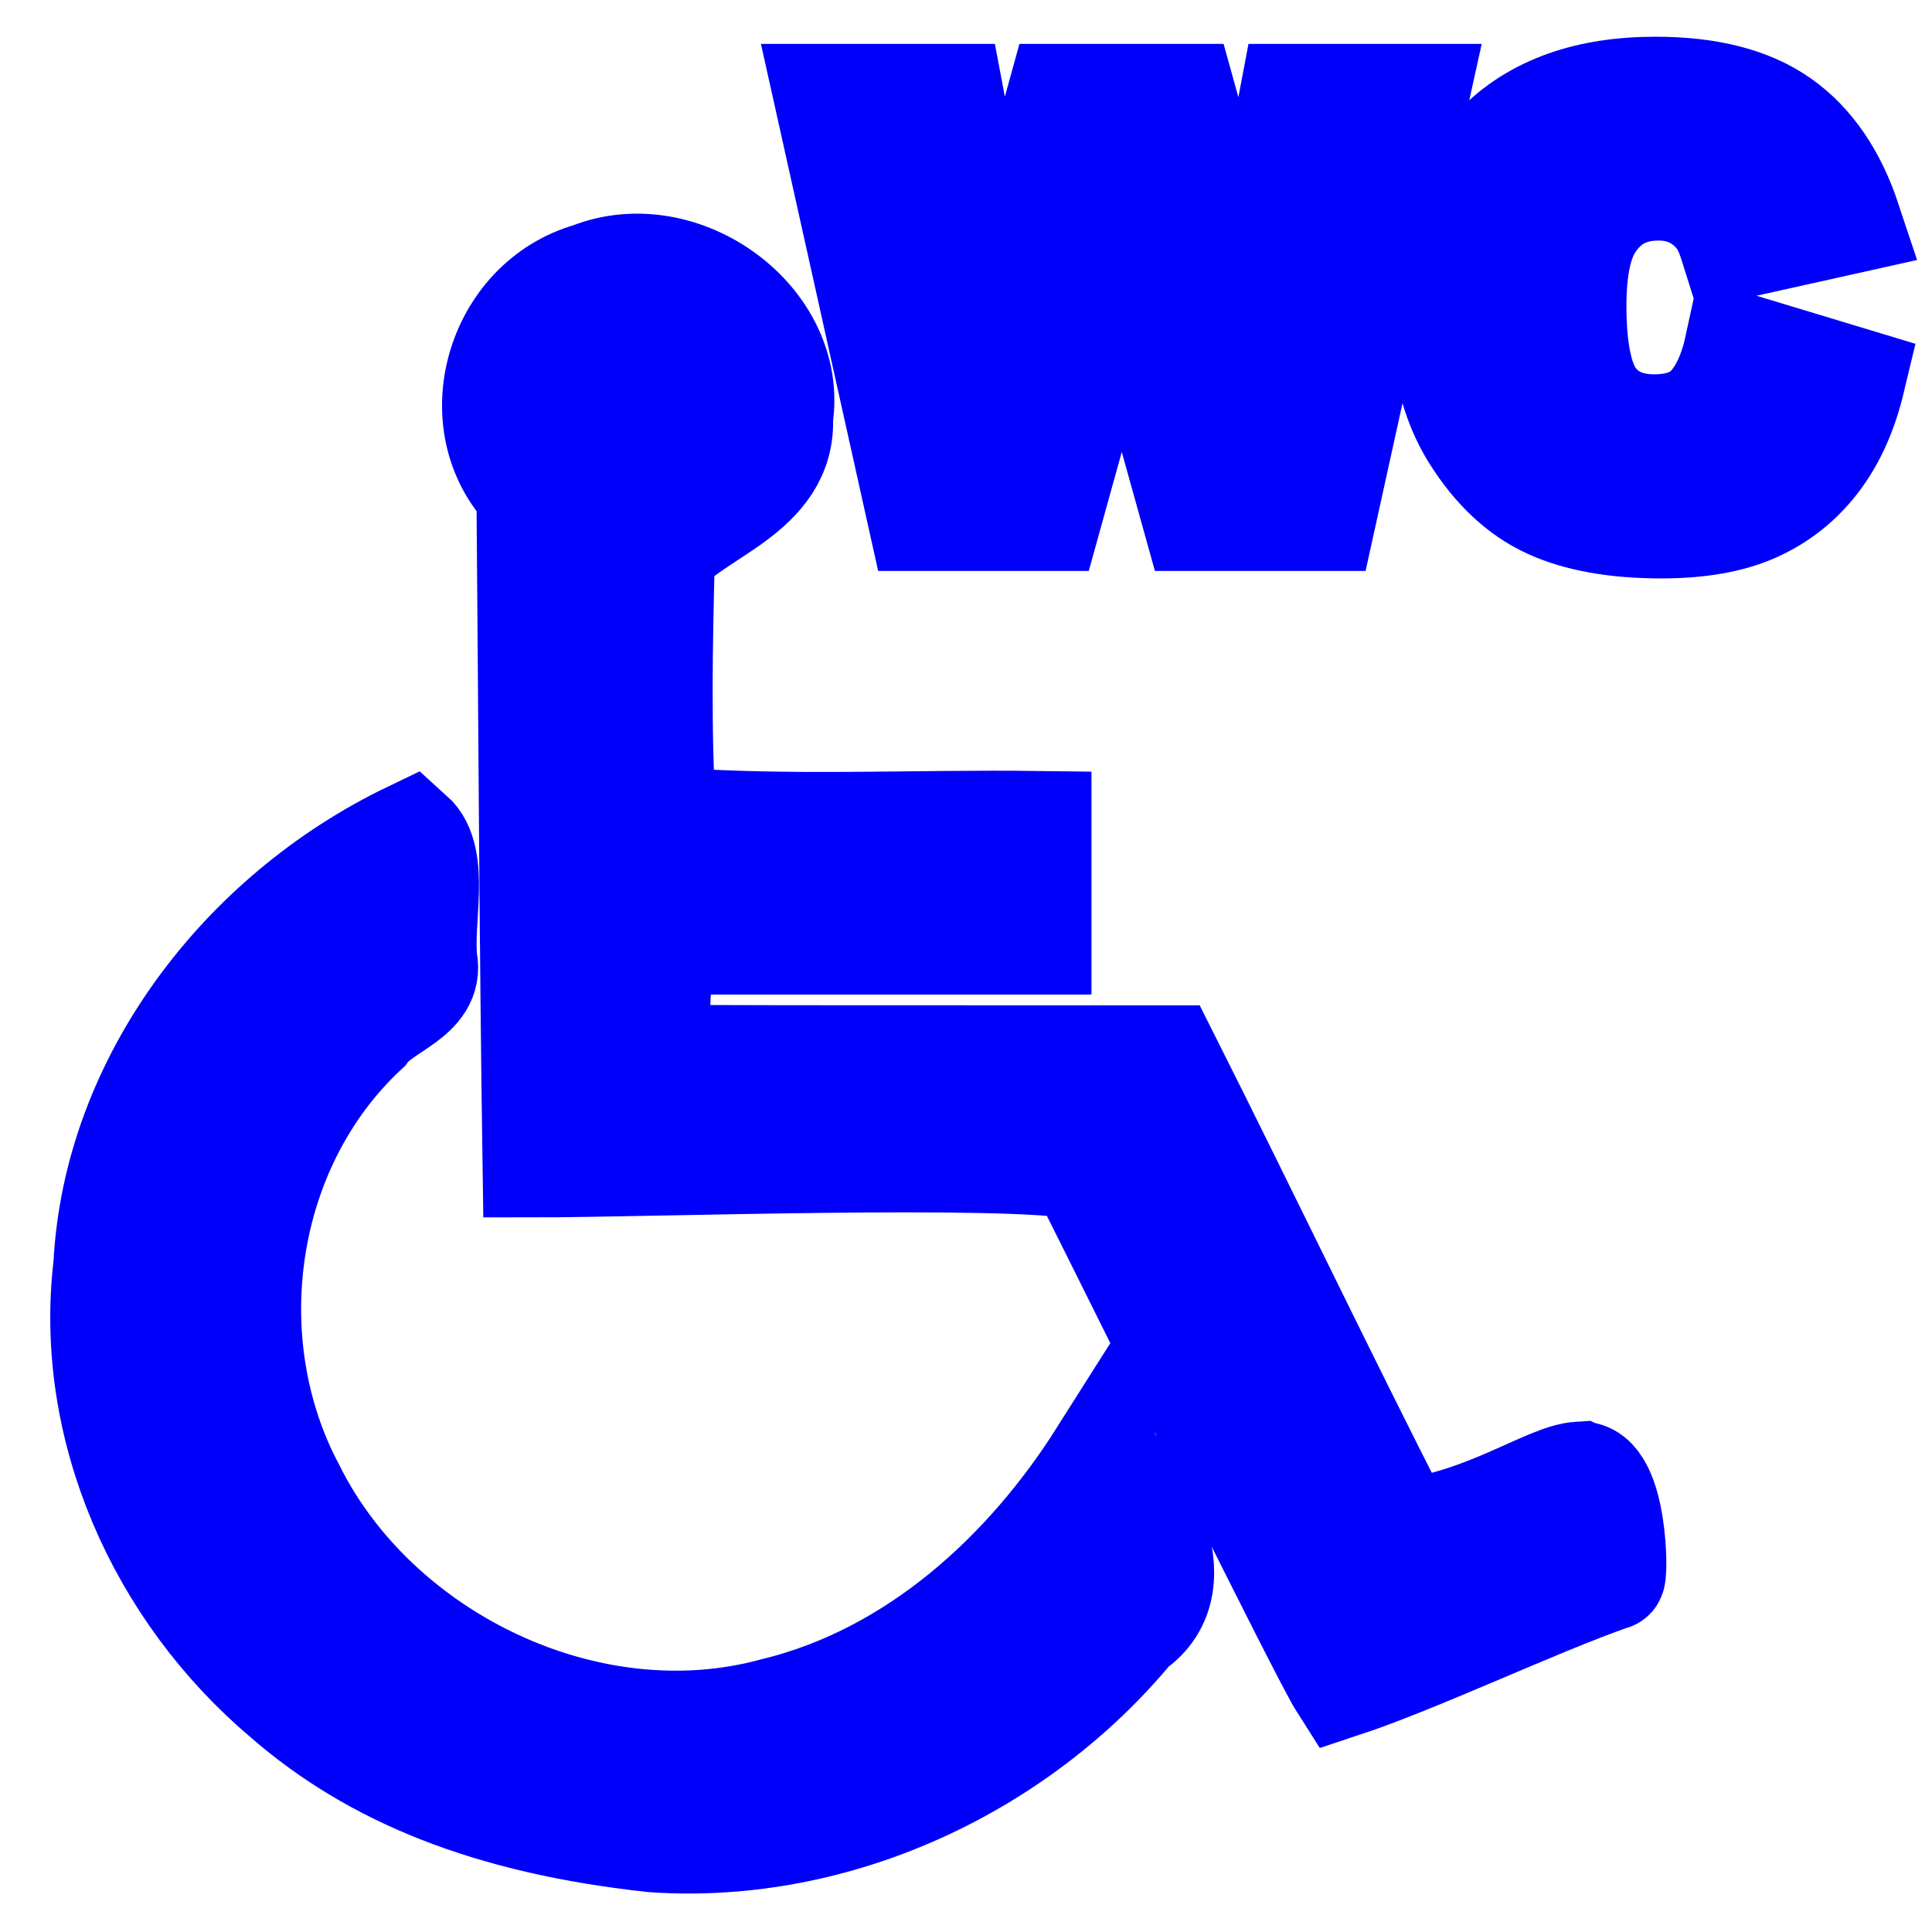 <svg enable-background="new 0 0 580 580" height="580" viewBox="0 0 580 580" width="580" xmlns="http://www.w3.org/2000/svg">
<path d="m474.162 442.769c-9.593.593-27.915 14.388-53.152 17.339-24.026-47.041-46.925-95.011-70.725-142.321-41.396-.032-109.153.085-150.672-.109.059-1.567-6.377-16.904 1.771-35.117 36.762 0 73.524 0 110.286 0 0-11.704 0-23.409 0-35.113-37.53-.497-75.341 1.64-112.646-1.261-1.68-26.596-1.071-53.32-.406-79.953 9.25-12.574 36.665-18.125 35.463-40.929 4.466-28.867-29.386-53.448-56.825-42.516-27.716 7.866-38.153 44.485-18.226 64.737.589 67.315.839 134.635 1.826 201.945 32.025.004 142.775-3.877 163.924.775 21.278 42.334 72.508 146.458 78.224 155.415 22.665-7.502 58.237-24.465 80.776-32.313 1.163.966.894-31.458-9.618-30.579z" fill="rgba(0,0,250,1.0)" fill-opacity="1" stroke="rgba(0,0,250,1.0)" stroke-opacity="1" stroke-width="32.0"/>
<path d="m330.739 437.232c-22.29 35.193-55.841 66.109-98.19 76.403-56.484 15.369-119.805-16.137-144.832-66.36-23.657-44.2-15.458-103.365 21.967-138.05 5.303-7.307 19.785-10.208 17.653-20.778-1.431-12.183 3.949-30.67-4.048-37.834-50.39 24.211-88.447 74.112-91.266 129.25-5.815 48.633 16.004 97.818 53.771 129.659 26.411 22.946 61.029 37.256 110.527 42.583 55.032 3.674 109.496-22.227 143.49-63.523 20.113-13.506.249-44.12-9.072-51.35z" fill="rgba(0,0,250,1.0)" fill-opacity="1" stroke="rgba(0,0,250,1.0)" stroke-opacity="1" stroke-width="32.0"/>
<path d="m521.78 103.83c-1.723 7.979-4.492 14.064-8.31 18.255-3.817 4.19-9.457 6.286-16.92 6.286-7.692 0-13.662-2.598-17.91-7.792-4.248-5.195-6.372-14.796-6.372-28.803 0-11.309 1.779-19.604 5.339-24.885 4.707-7.118 11.48-10.677 20.321-10.677 3.903 0 7.434.804 10.591 2.411 3.157 1.607 5.827 3.904 8.008 6.889 1.32 1.78 2.584 4.592 3.789 8.438l34.443-7.664c-4.421-13.318-11.18-23.191-20.278-29.621s-21.599-9.644-37.5-9.644c-20.321 0-36.036 5.611-47.144 16.834-11.108 11.223-16.662 27.282-16.662 48.177 0 15.672 3.157 28.53 9.472 38.576s13.82 17.063 22.518 21.053c8.696 3.99 19.905 5.984 33.625 5.984 11.309 0 20.622-1.636 27.941-4.908s13.447-8.123 18.384-14.552c4.937-6.429 8.554-14.437 10.85-24.023z" fill="rgba(0,0,250,1.0)" fill-opacity="1" stroke="rgba(0,0,250,1.0)" stroke-opacity="1" stroke-width="32.0"/>
<path d="m314.692 155.408l22.043-79.477 22.13 79.477h38.232l27.812-126.233h-36.853l-13.347 70.522-19.546-70.522h-36.94l-19.46 70.522-13.347-70.522h-37.026l28.071 126.233z" fill="rgba(0,0,250,1.0)" fill-opacity="1" stroke="rgba(0,0,250,1.0)" stroke-opacity="1" stroke-width="32.0"/>
</svg>
